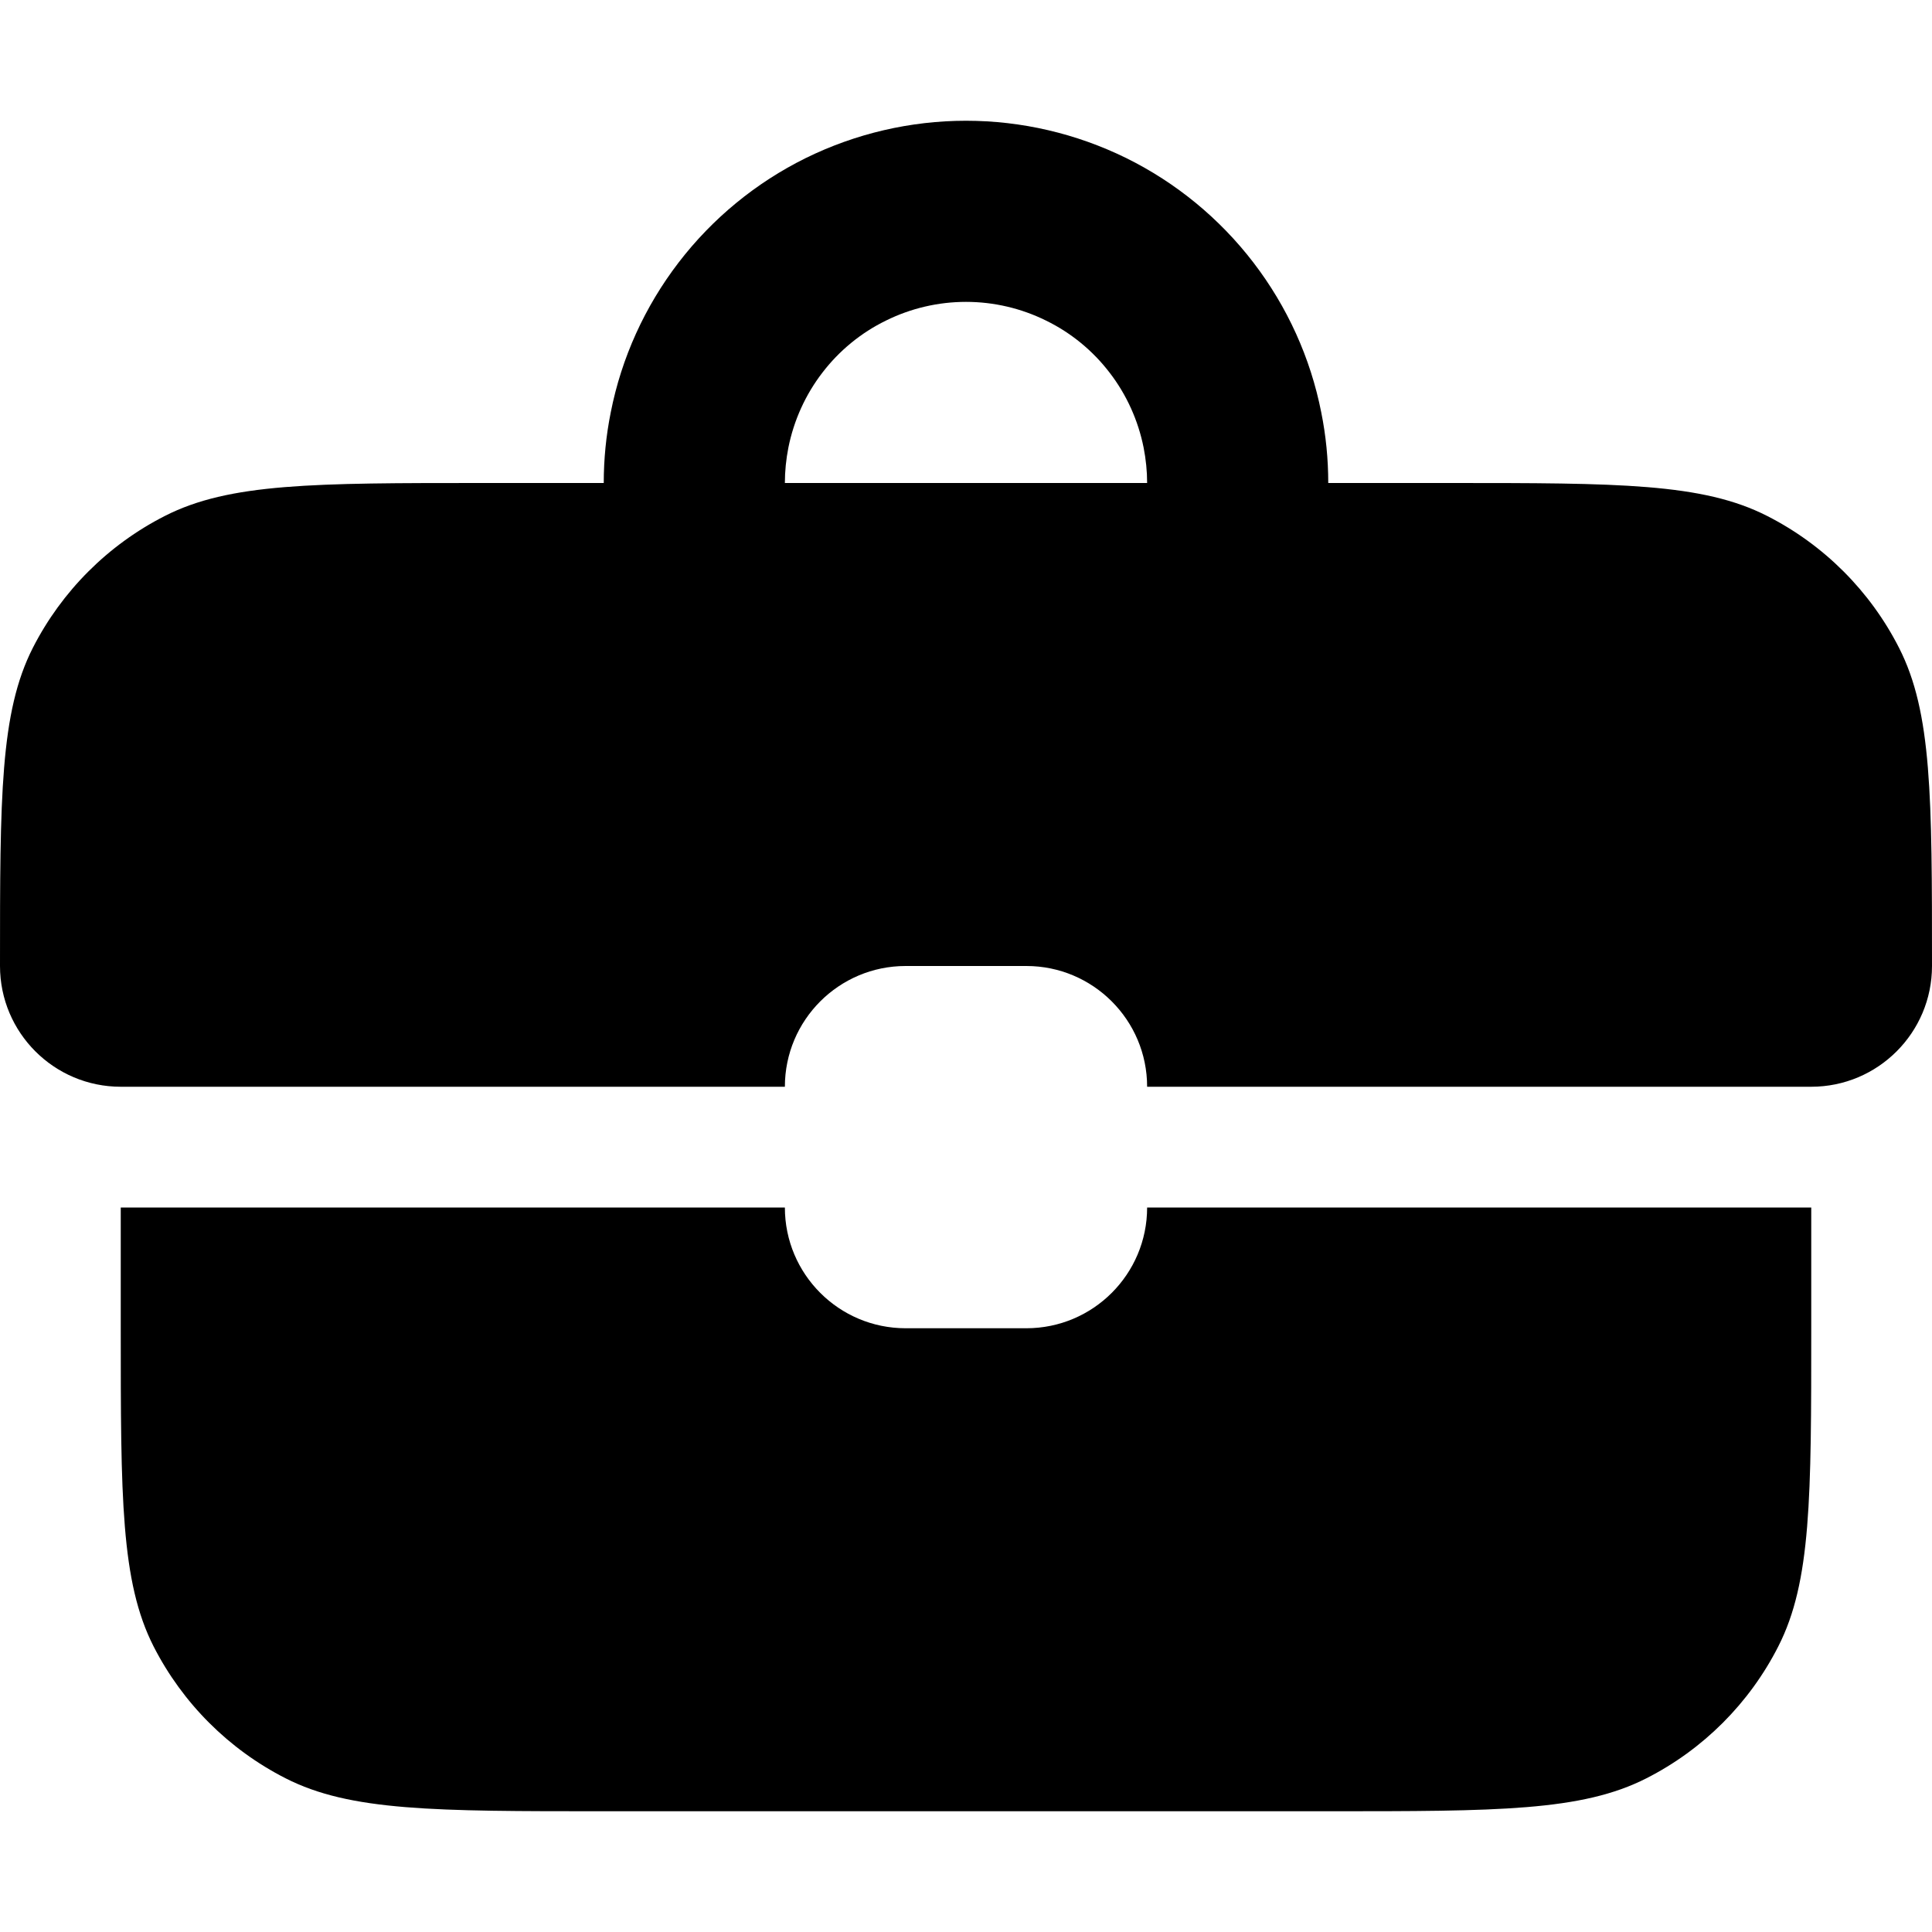 <svg width="16" height="16" viewBox="0 0 16 16" fill="none" xmlns="http://www.w3.org/2000/svg">
<path fill-rule="evenodd" clip-rule="evenodd" d="M5.058 3.415C5.019 3.608 5 3.804 5 4H4C2.6 4 1.9 4 1.365 4.273C0.895 4.512 0.512 4.895 0.272 5.365C0 5.9 0 6.6 0 8C0 8.552 0.448 9 1 9H6.5C6.5 8.448 6.948 8 7.5 8H8.5C9.052 8 9.5 8.448 9.5 9L15 9C15.552 9 16 8.552 16 8C16 6.6 16 5.9 15.727 5.365C15.488 4.895 15.105 4.512 14.635 4.273C14.1 4 13.4 4 12 4H11C11 3.804 10.981 3.608 10.942 3.415C10.853 2.963 10.66 2.539 10.38 2.174C10.1 1.809 9.74 1.513 9.327 1.309C8.914 1.106 8.46 1 8 1C7.54 1 7.086 1.106 6.673 1.309C6.26 1.513 5.9 1.809 5.62 2.174C5.34 2.539 5.147 2.963 5.058 3.415ZM6.529 3.707C6.51 3.804 6.5 3.902 6.5 4H9.5C9.5 3.902 9.49 3.804 9.471 3.707C9.426 3.482 9.33 3.269 9.19 3.087C9.05 2.904 8.87 2.756 8.663 2.655C8.457 2.553 8.23 2.5 8 2.5C7.77 2.5 7.543 2.553 7.337 2.655C7.13 2.756 6.95 2.904 6.81 3.087C6.67 3.269 6.574 3.482 6.529 3.707Z" fill="black"/>
<path d="M6.5 10C6.5 10.552 6.948 11 7.5 11H8.5C9.052 11 9.5 10.552 9.5 10H15V11C15 12.4 15 13.1 14.727 13.635C14.488 14.105 14.105 14.488 13.635 14.727C13.1 15 12.4 15 11 15H5C3.6 15 2.9 15 2.365 14.727C1.895 14.488 1.512 14.105 1.272 13.635C1 13.1 1 12.4 1 11V10H6.5Z" fill="black"/>
</svg>
